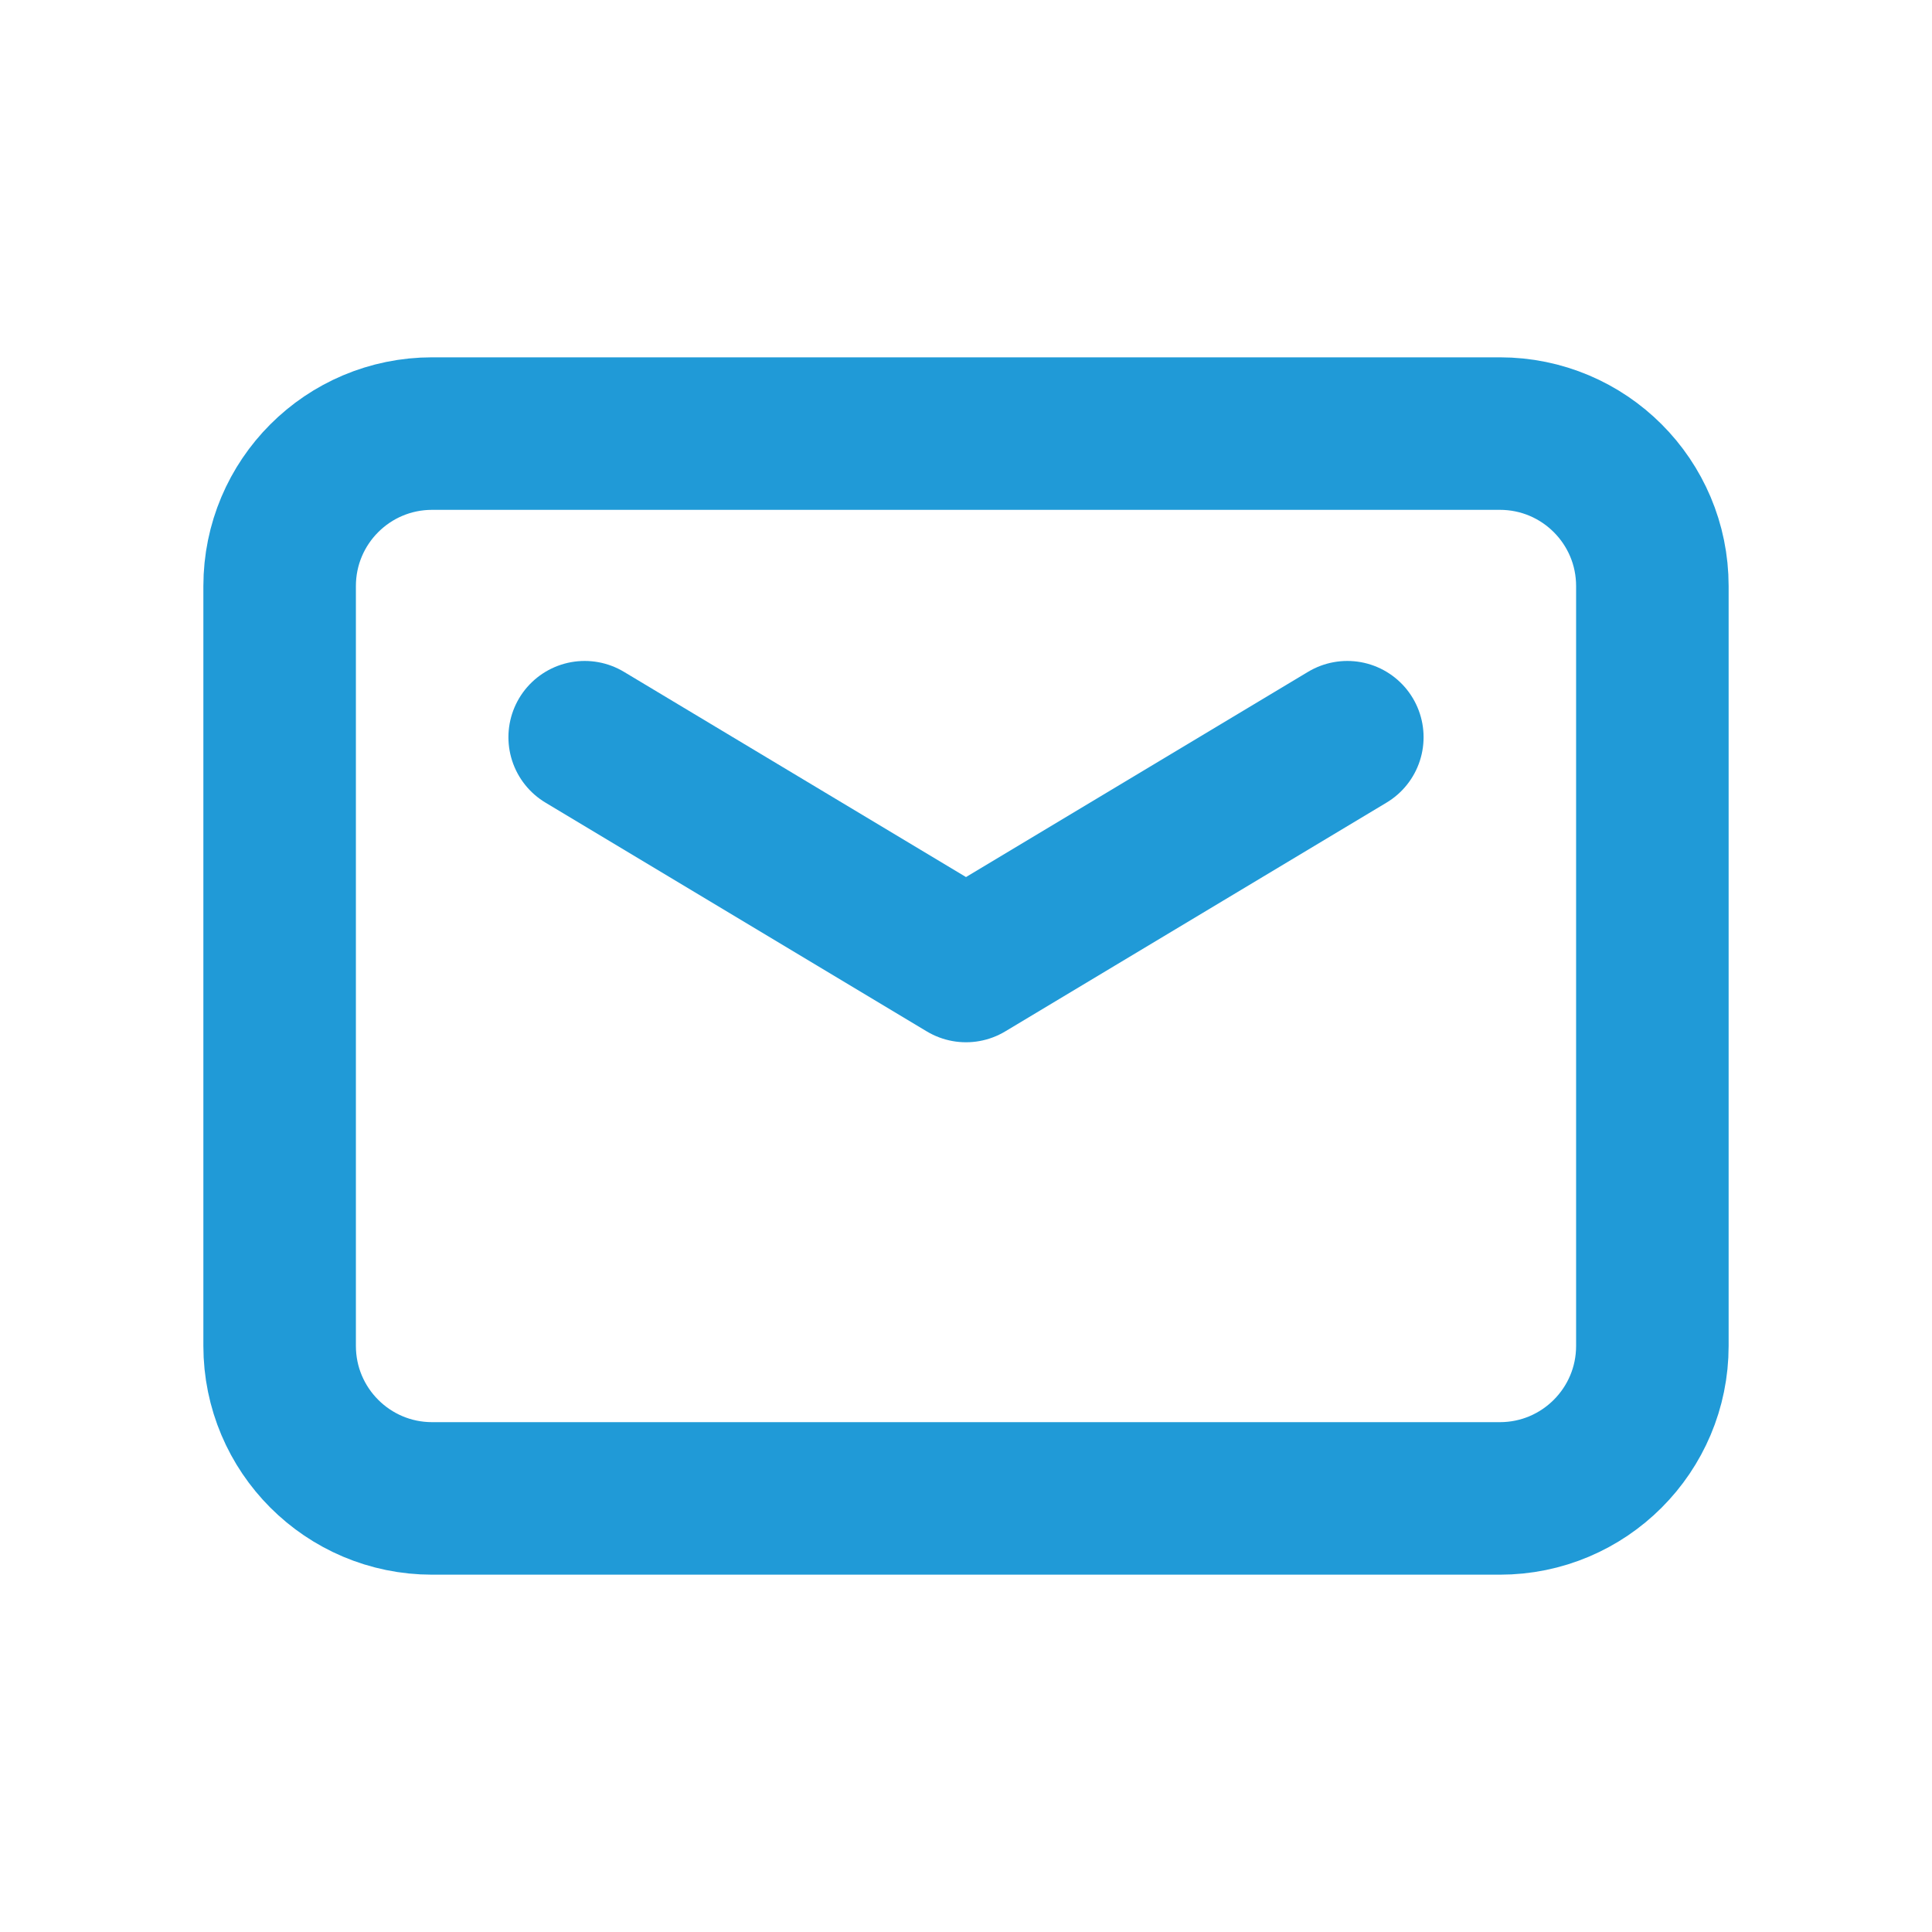 <svg width="19" height="19" viewBox="0 0 19 19" fill="none" xmlns="http://www.w3.org/2000/svg">
<path fill-rule="evenodd" clip-rule="evenodd" d="M14.75 14.736H4.25C3.421 14.736 2.75 14.064 2.75 13.236V5.764C2.75 4.935 3.421 4.264 4.25 4.264H14.75C15.579 4.264 16.25 4.935 16.25 5.764V13.236C16.25 14.064 15.579 14.736 14.75 14.736V14.736Z" stroke="#209AD7" stroke-width="1.5" stroke-linecap="round" stroke-linejoin="round"/>
<path d="M13.25 7.25L9.5 9.5L5.75 7.25" stroke="#209AD7" stroke-width="1.5" stroke-linecap="round" stroke-linejoin="round"/>
</svg>
